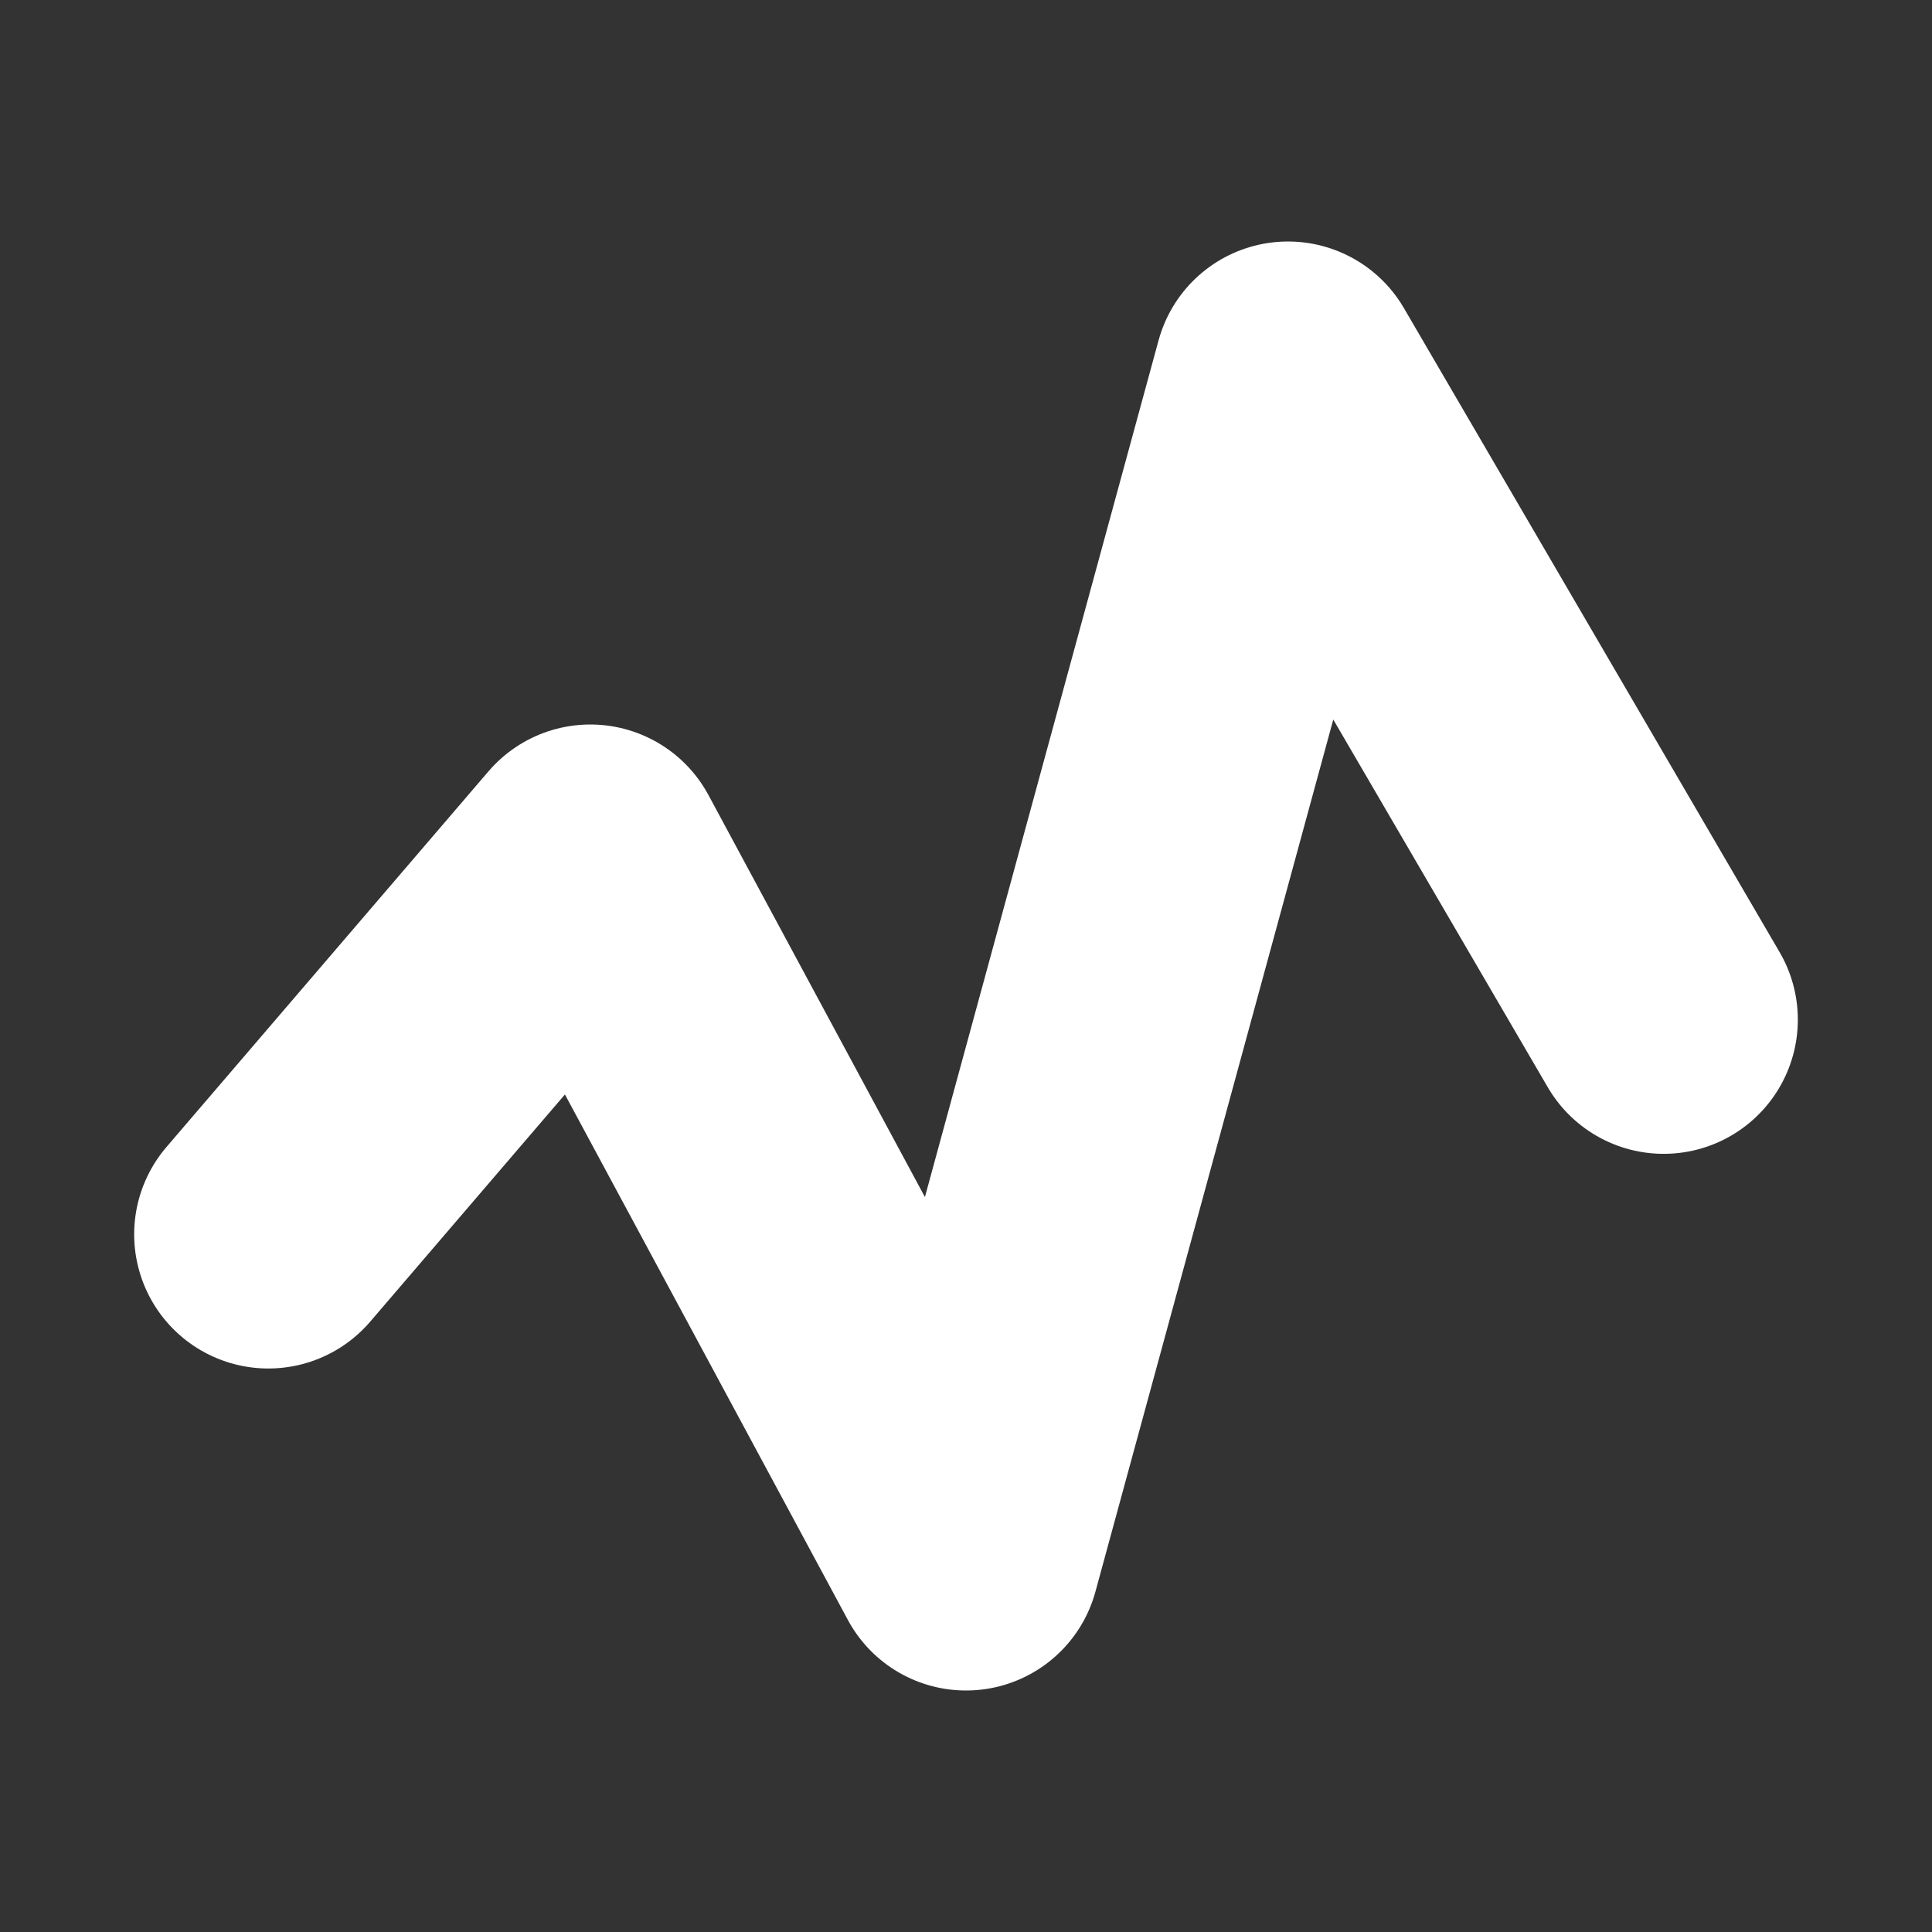 <svg width="18" height="18" xmlns="http://www.w3.org/2000/svg"><rect width="100%" height="100%" fill="#333333" stroke="none"/><path d="M2.5 11.5l3-3.5 3.5 6.5 3-11 3.5 6" fill="none" stroke="#fff" stroke-width="2.5" stroke-linecap="round" stroke-linejoin="round"/></svg>